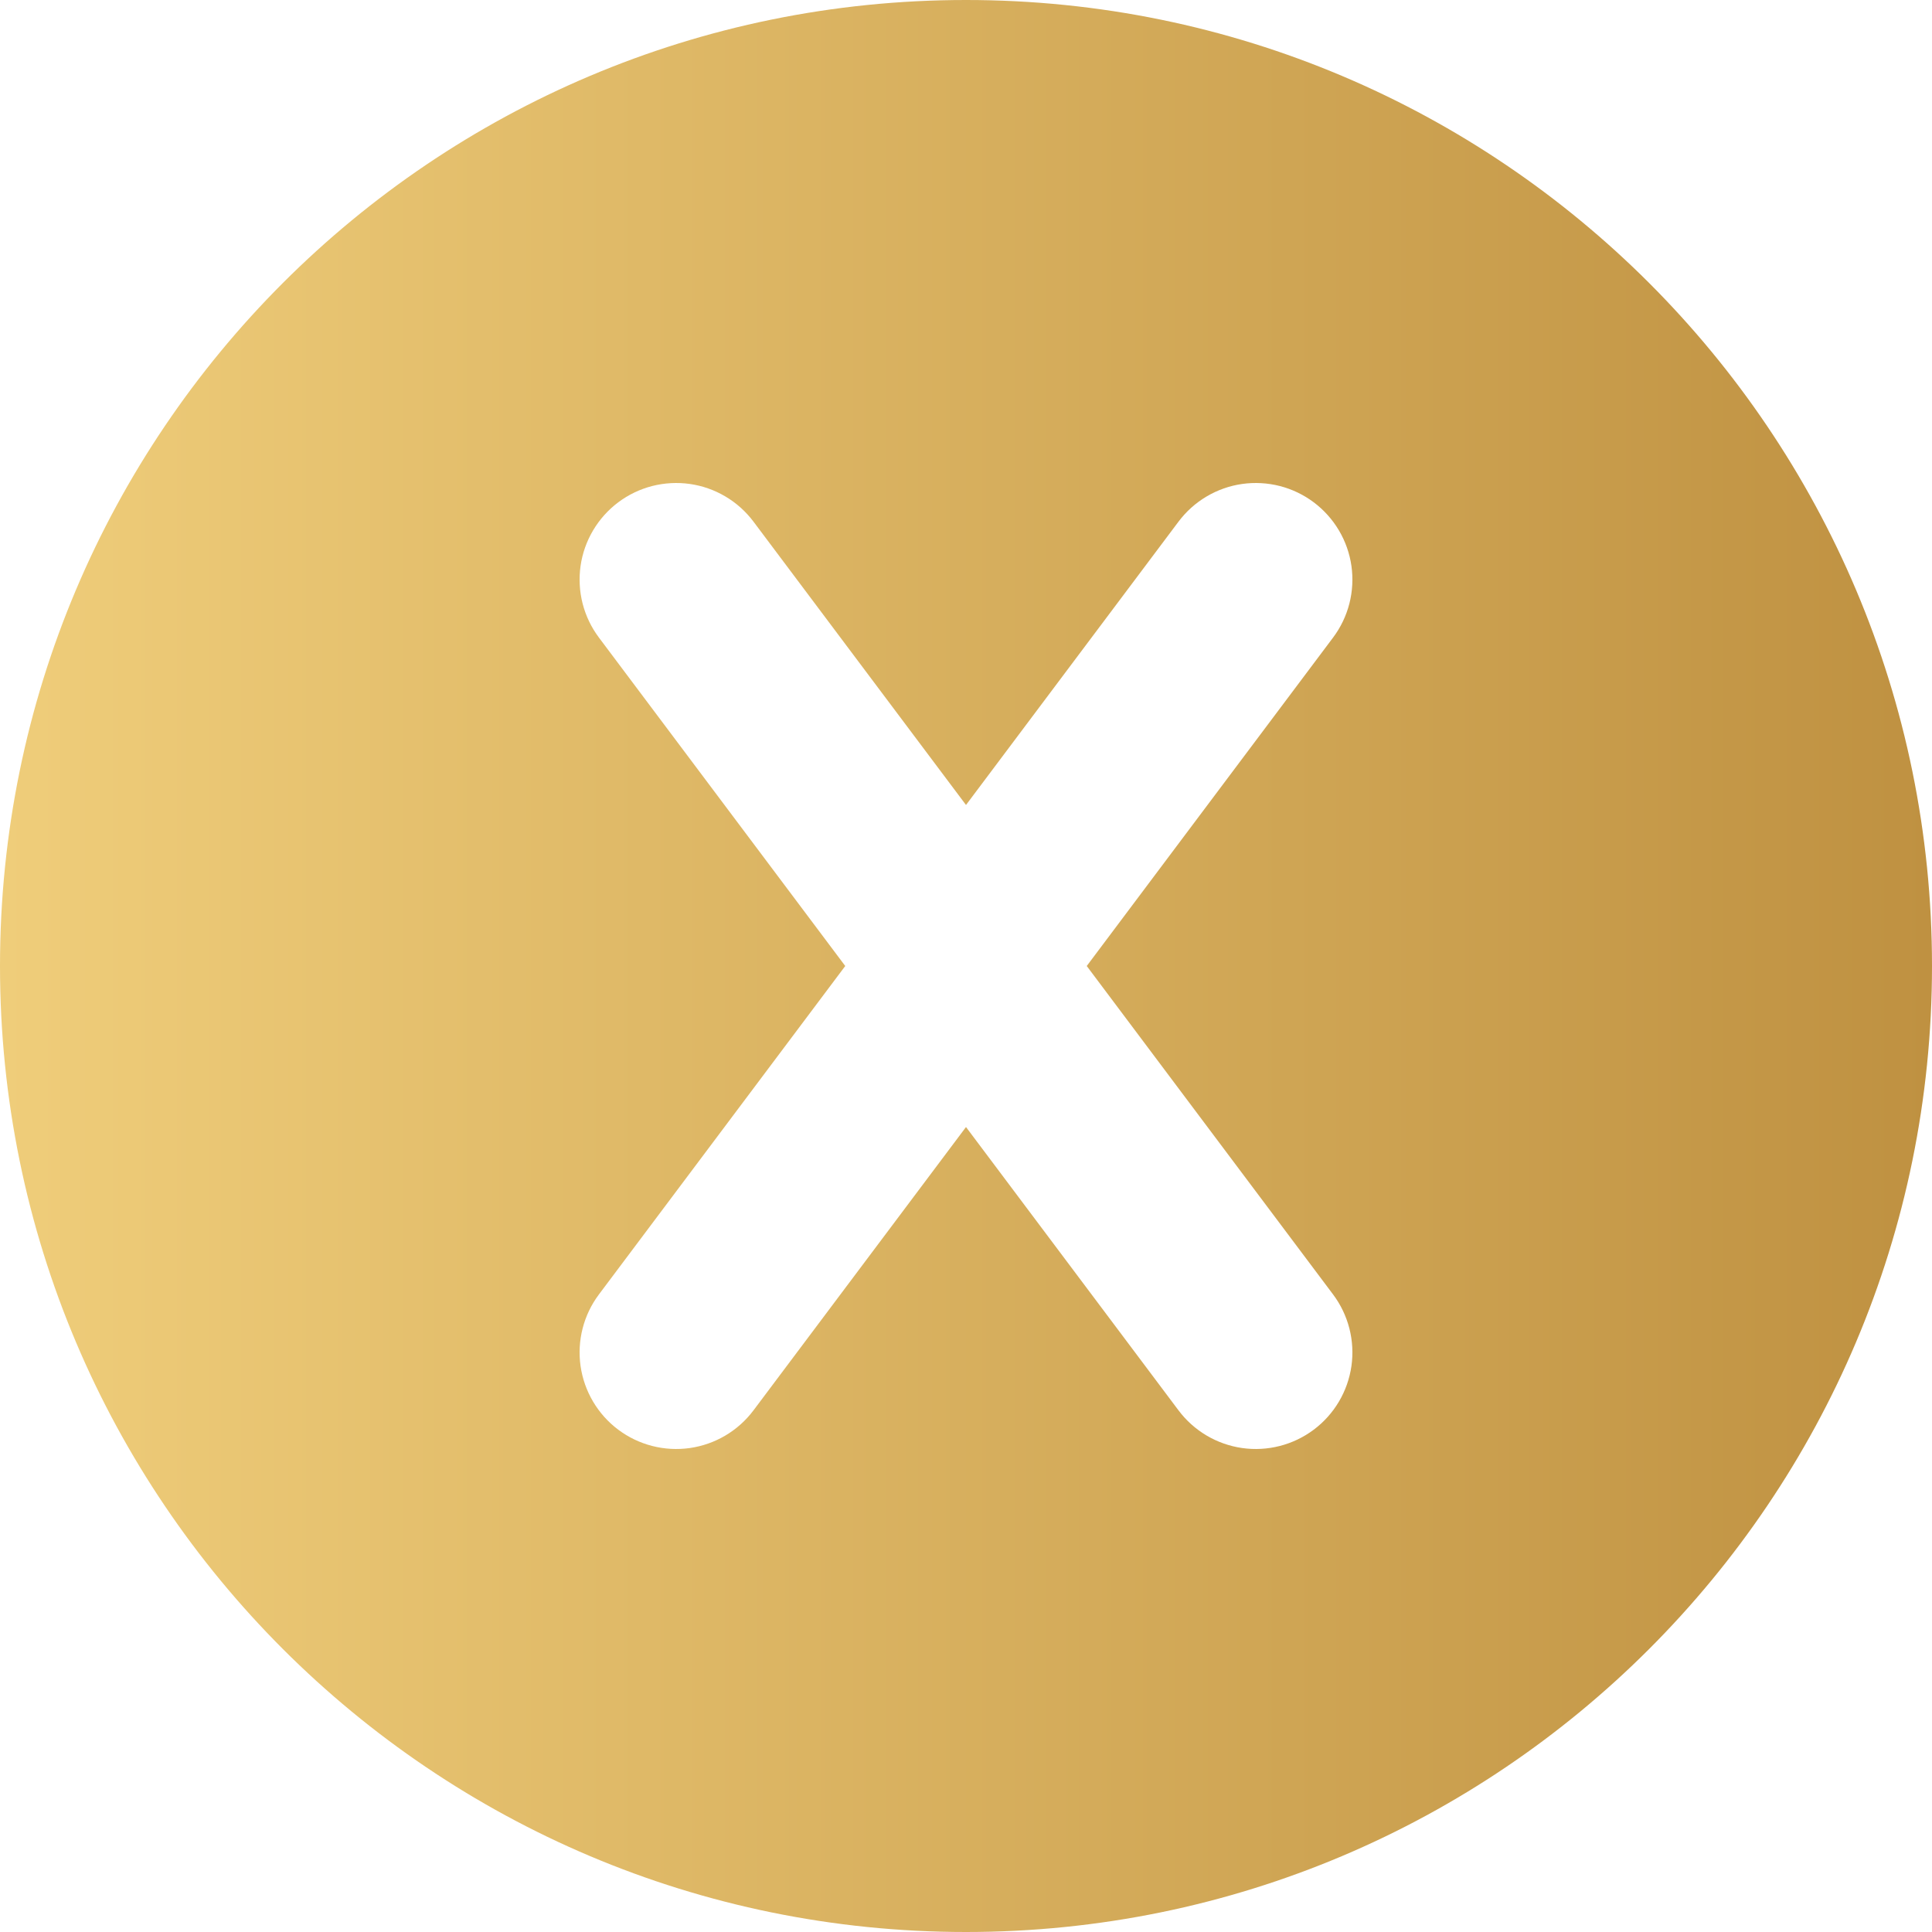<svg width="52" height="52" viewBox="0 0 52 52" fill="none" xmlns="http://www.w3.org/2000/svg">
<path d="M26 0C40.36 0 52 11.64 52 26C52 40.36 40.36 52 26 52C11.64 52 0 40.36 0 26C0 11.64 11.64 0 26 0ZM35.36 13.52C35.087 13.315 34.776 13.166 34.445 13.081C34.114 12.997 33.77 12.978 33.432 13.026C33.094 13.074 32.769 13.189 32.475 13.363C32.181 13.537 31.925 13.767 31.72 14.04L26 21.666L20.28 14.04C20.075 13.767 19.819 13.537 19.525 13.363C19.231 13.189 18.906 13.074 18.568 13.026C18.23 12.978 17.886 12.997 17.555 13.081C17.224 13.166 16.913 13.315 16.64 13.52C16.367 13.725 16.137 13.982 15.963 14.275C15.789 14.569 15.674 14.894 15.626 15.232C15.578 15.57 15.597 15.915 15.681 16.245C15.766 16.576 15.915 16.887 16.12 17.16L22.75 26L16.12 34.84C15.706 35.392 15.529 36.085 15.626 36.768C15.724 37.45 16.088 38.066 16.64 38.48C17.192 38.894 17.885 39.071 18.568 38.974C19.25 38.876 19.866 38.512 20.28 37.96L26 30.334L31.72 37.96C32.134 38.512 32.75 38.876 33.432 38.974C34.115 39.071 34.808 38.894 35.36 38.48C35.912 38.066 36.276 37.45 36.374 36.768C36.471 36.085 36.294 35.392 35.88 34.84L29.25 26L35.88 17.16C36.085 16.887 36.234 16.576 36.319 16.245C36.403 15.915 36.422 15.57 36.374 15.232C36.326 14.894 36.211 14.569 36.037 14.275C35.863 13.982 35.633 13.725 35.36 13.52Z" fill="url(#paint0_linear_12_41)"/>
<defs>
<linearGradient id="paint0_linear_12_41" x1="0" y1="26" x2="52" y2="26" gradientUnits="userSpaceOnUse">
<stop stop-color="#EFCD7A"/>
<stop offset="1" stop-color="#BF9141"/>
</linearGradient>
</defs>
</svg>
